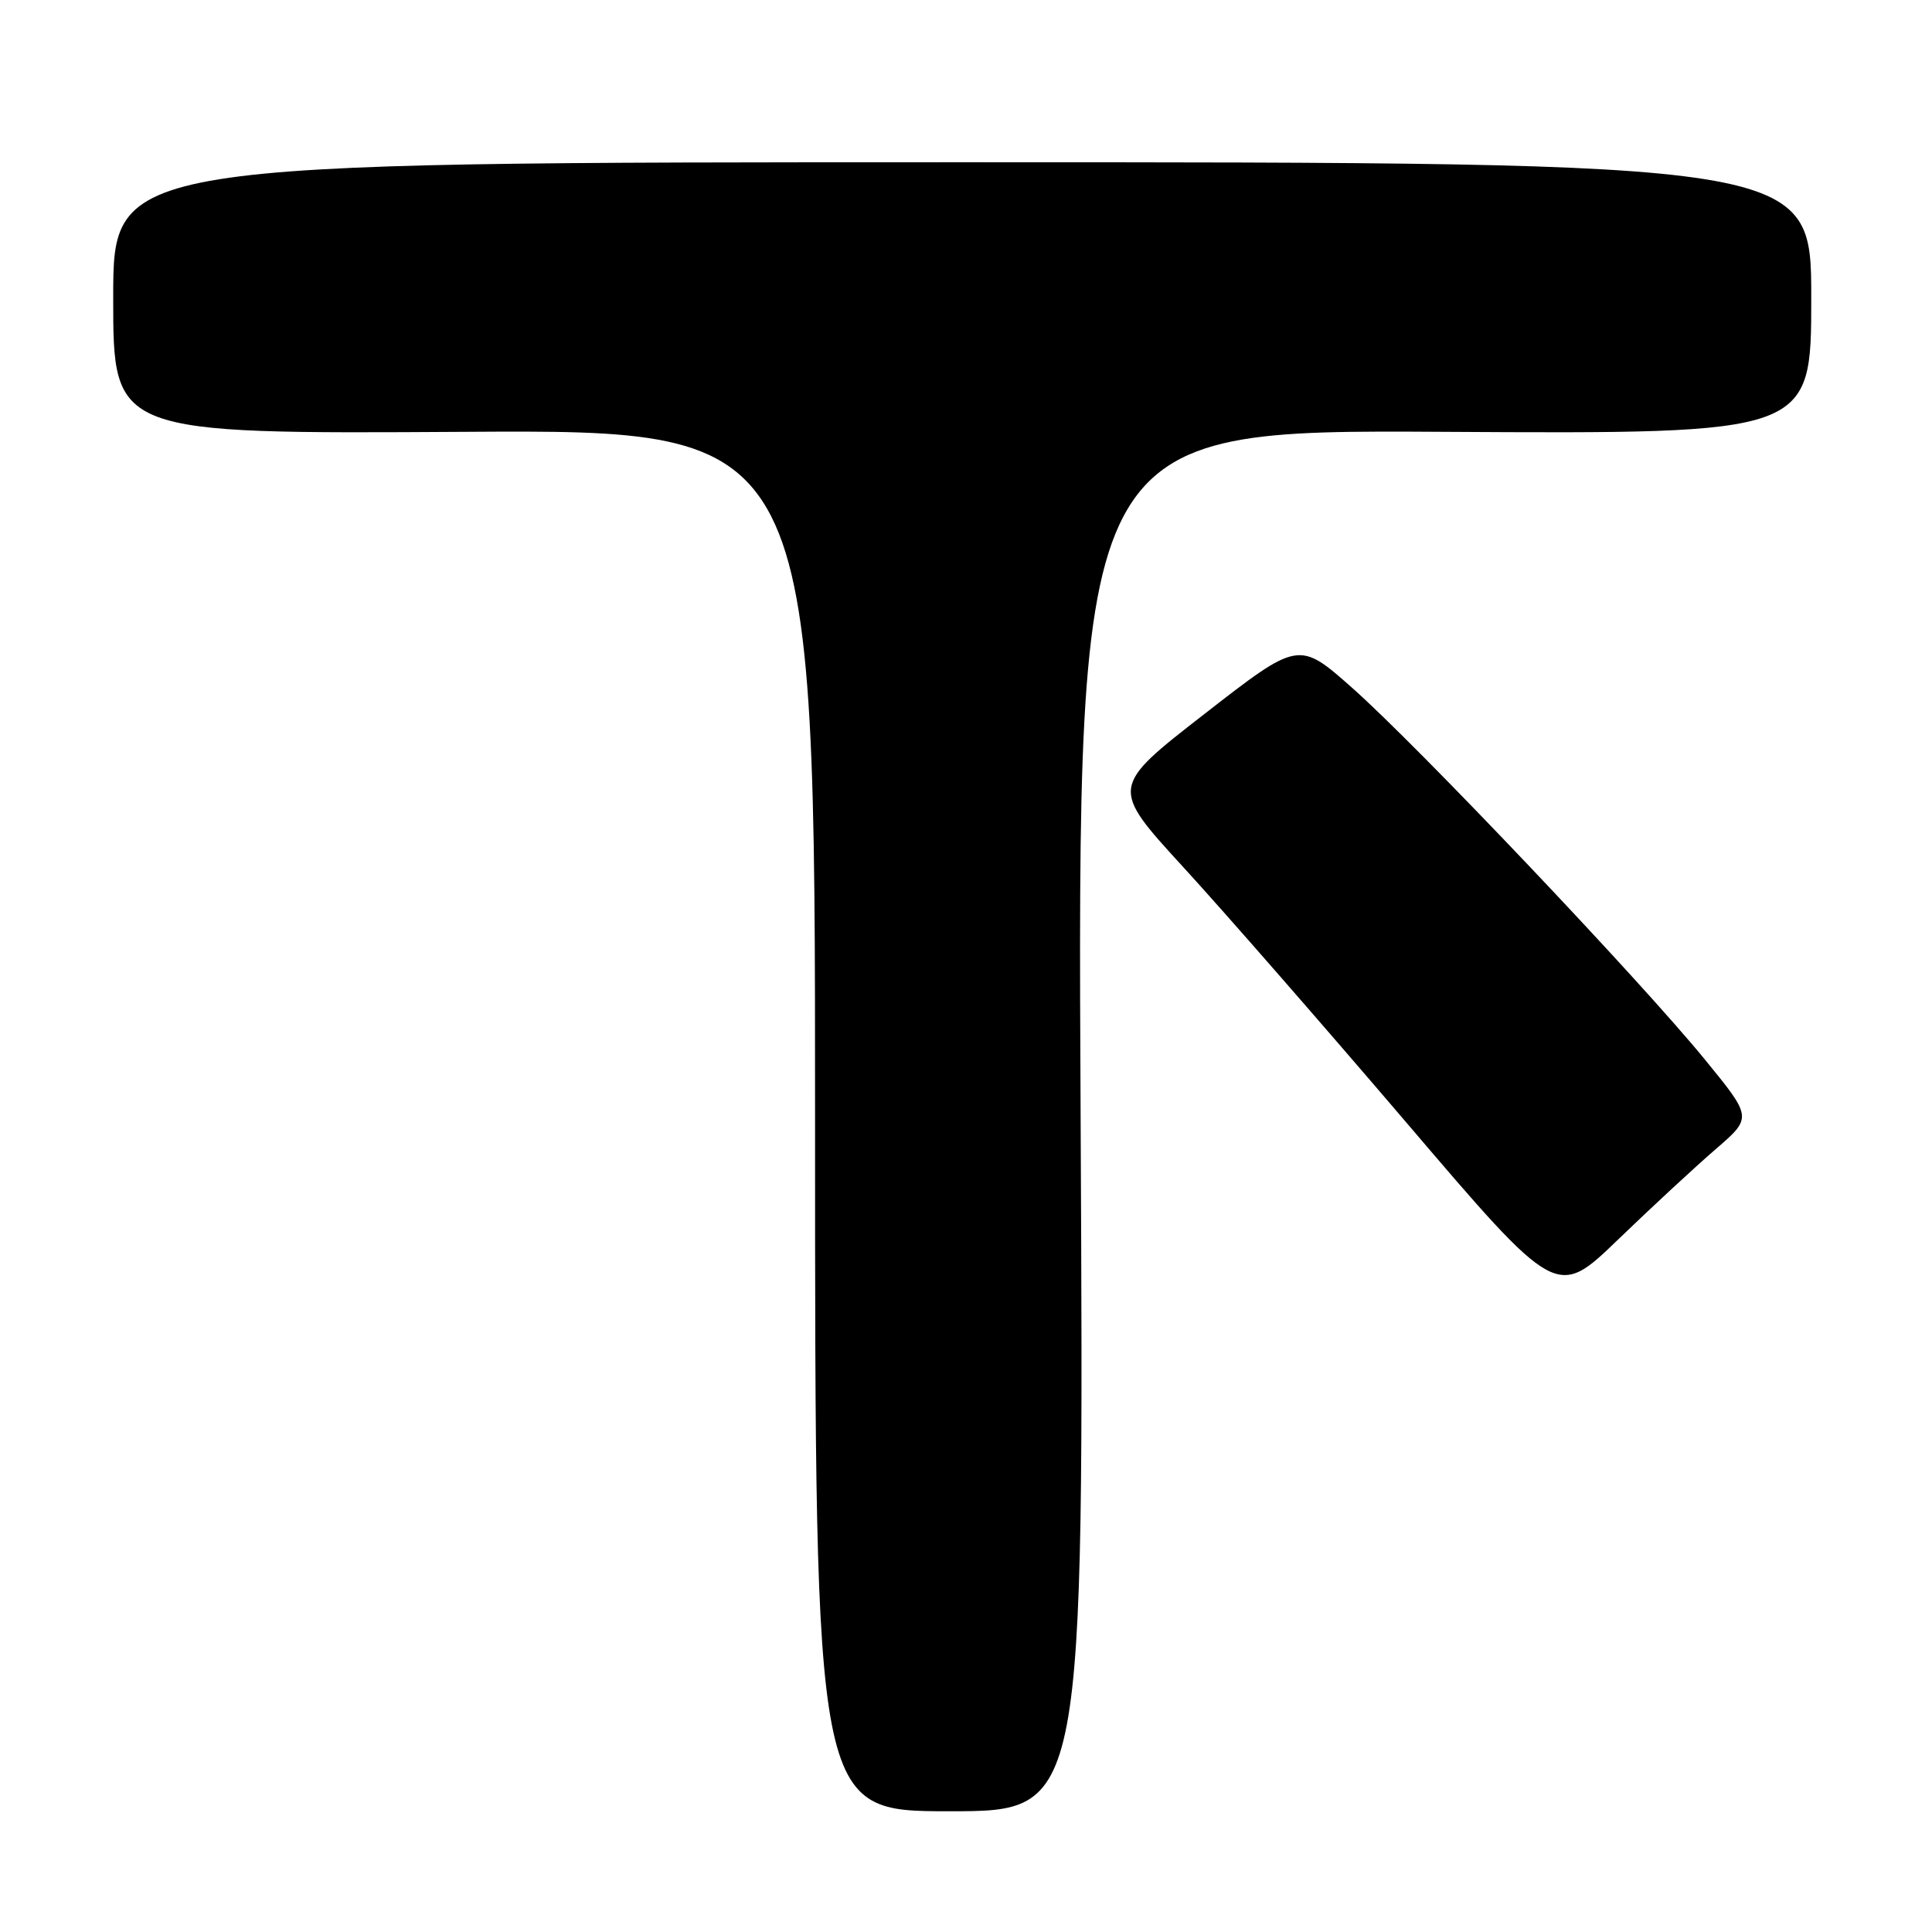<?xml version="1.0" encoding="UTF-8" standalone="no"?>
<!DOCTYPE svg PUBLIC "-//W3C//DTD SVG 1.1//EN" "http://www.w3.org/Graphics/SVG/1.1/DTD/svg11.dtd" >
<svg xmlns="http://www.w3.org/2000/svg" xmlns:xlink="http://www.w3.org/1999/xlink" version="1.1" viewBox="0 0 256 256">
 <g >
 <path fill="currentColor"
d=" M 143.19 148.47 C 142.73 56.94 142.73 56.94 191.37 57.22 C 240.00 57.50 240.00 57.50 240.00 39.50 C 240.00 21.50 240.00 21.50 127.50 21.50 C 15.00 21.50 15.00 21.50 15.00 39.50 C 15.00 57.50 15.00 57.50 61.50 57.22 C 108.00 56.94 108.00 56.94 108.00 148.47 C 108.00 240.00 108.00 240.00 125.82 240.00 C 143.64 240.00 143.64 240.00 143.19 148.47 Z  M 227.35 152.26 C 232.19 148.08 232.19 148.08 225.92 140.41 C 217.34 129.90 187.92 98.90 179.22 91.19 C 172.10 84.88 172.10 84.88 159.60 94.60 C 147.10 104.32 147.10 104.32 156.80 114.91 C 162.14 120.73 175.45 135.98 186.39 148.79 C 206.27 172.09 206.27 172.09 214.39 164.26 C 218.85 159.96 224.68 154.56 227.35 152.26 Z "/>
</g>
</svg>